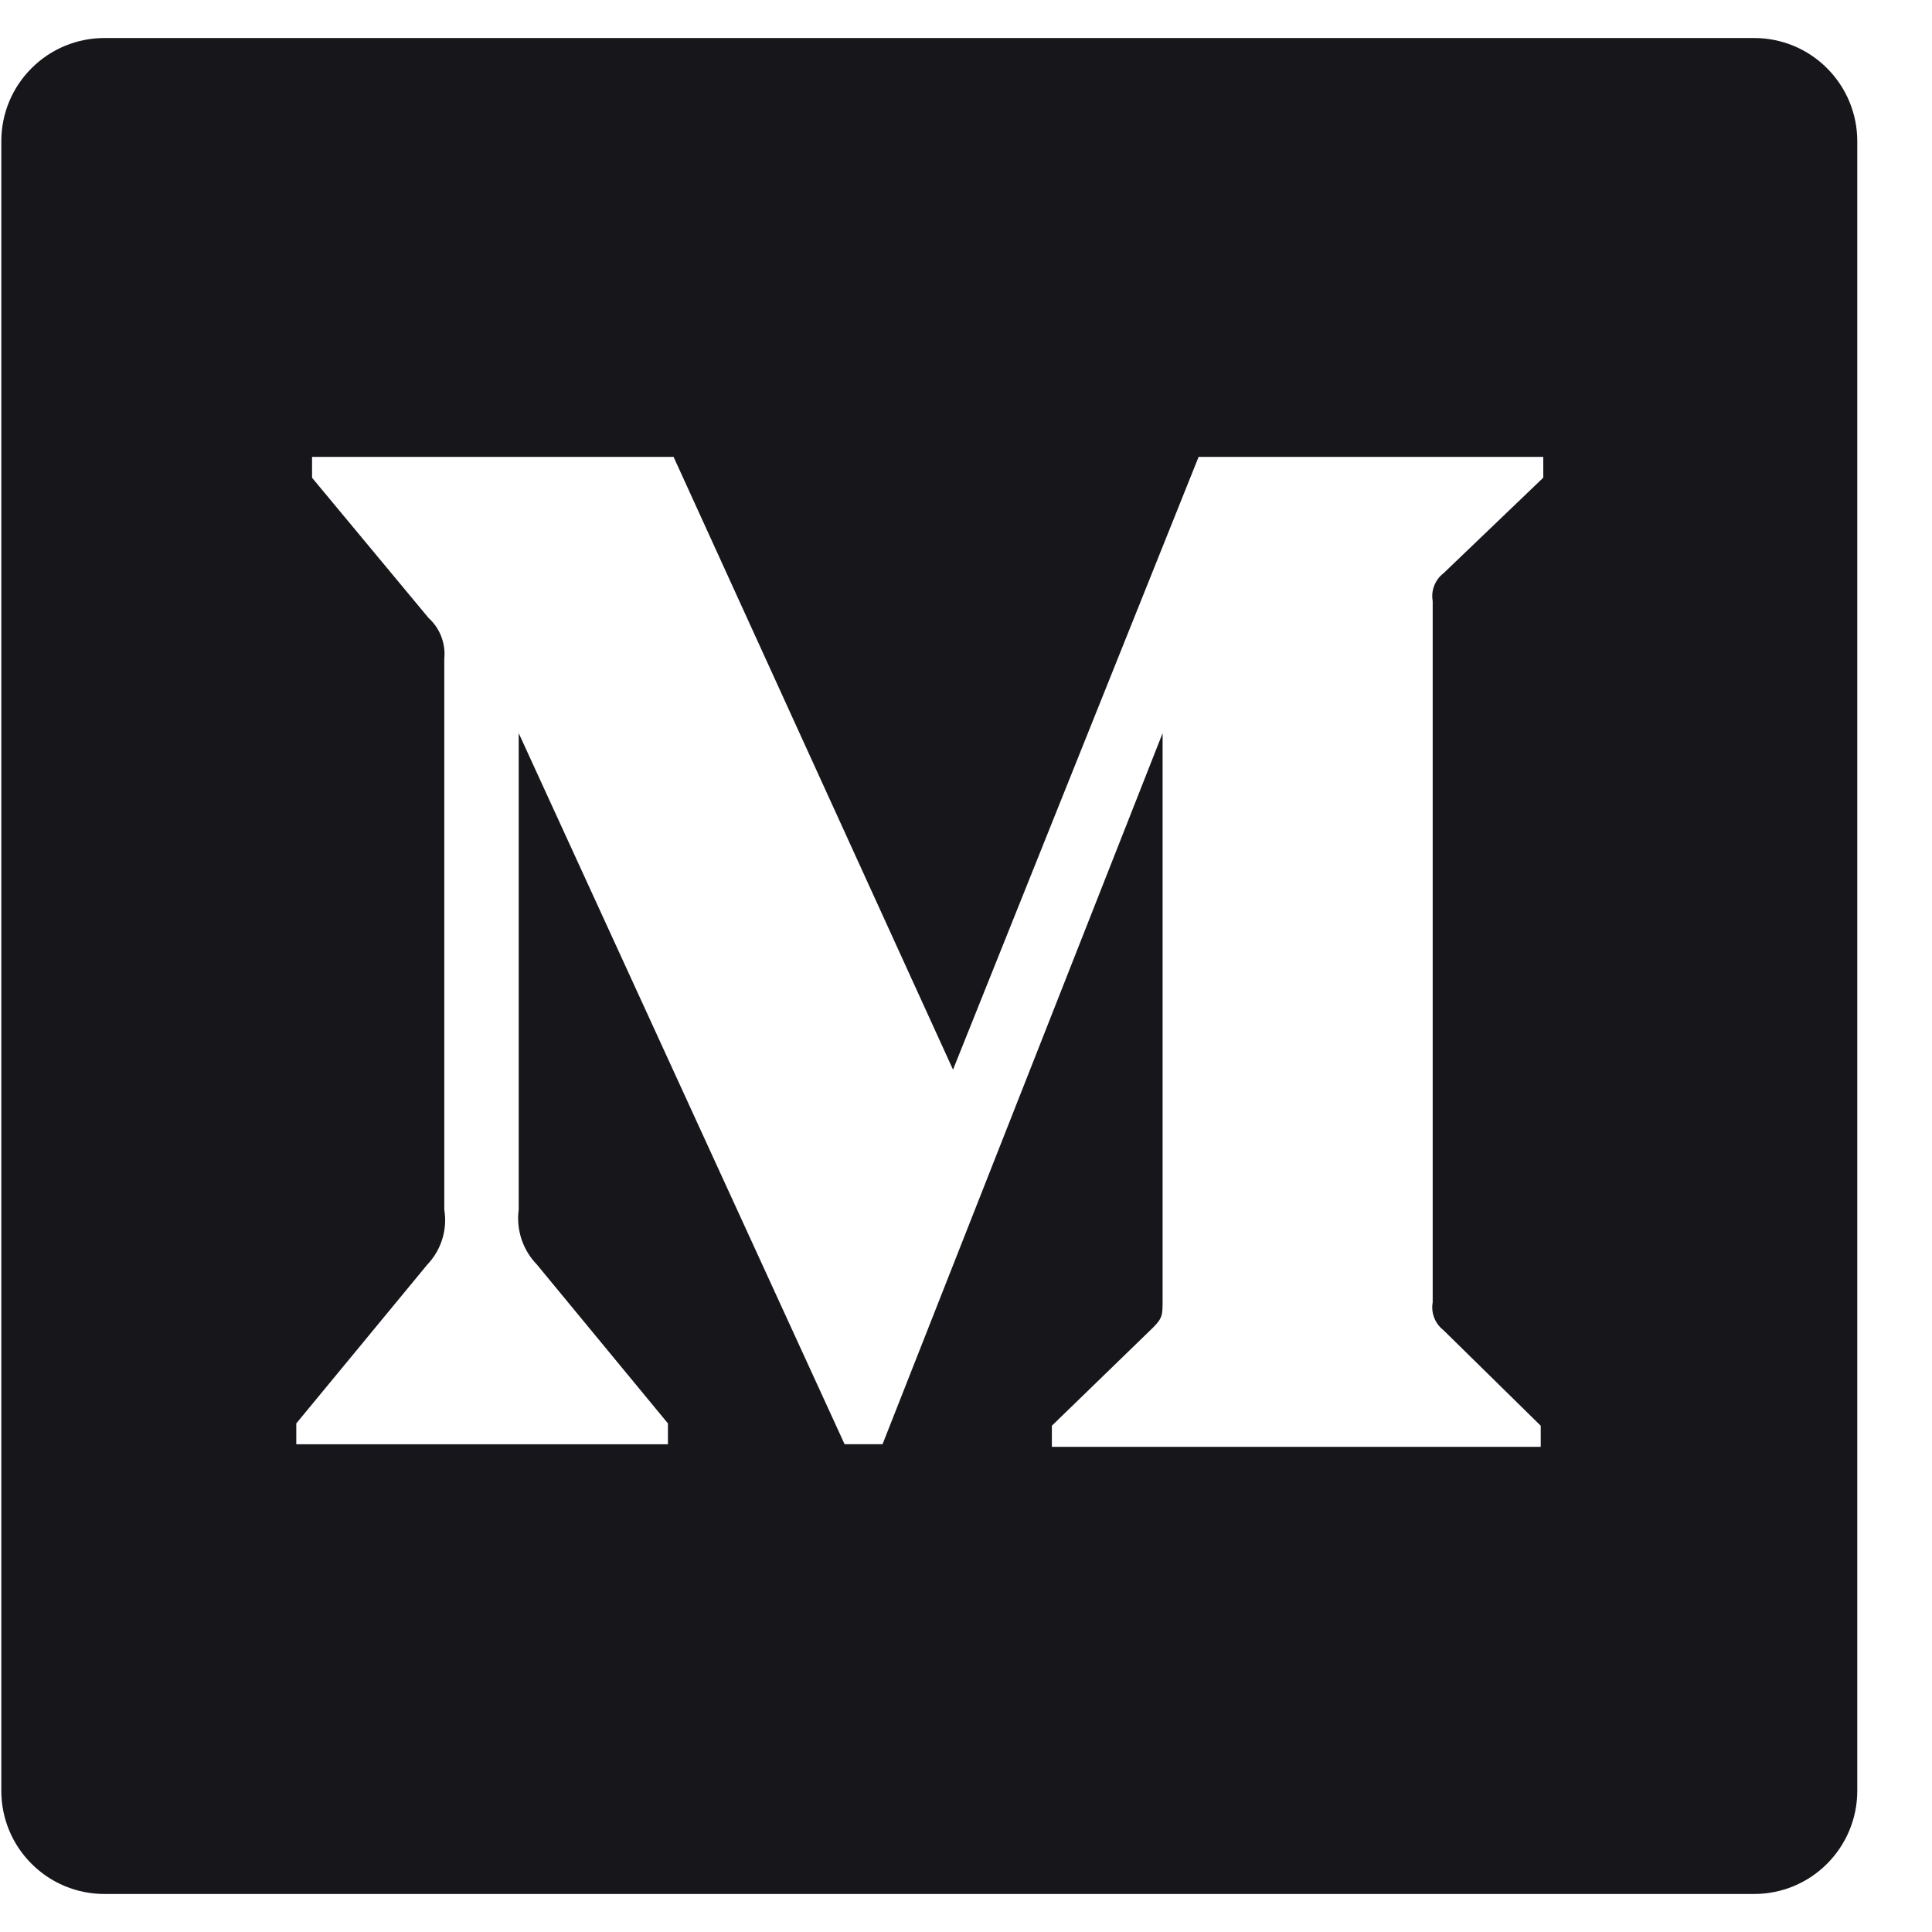<svg width="25" height="25" viewBox="0 0 25 25" fill="none" xmlns="http://www.w3.org/2000/svg">
<path d="M22.699 0.492H1.351C0.997 0.492 0.658 0.632 0.408 0.883C0.157 1.133 0.017 1.472 0.017 1.826V23.174C0.017 23.528 0.157 23.867 0.408 24.117C0.658 24.368 0.997 24.508 1.351 24.508H22.699C23.053 24.508 23.392 24.368 23.642 24.117C23.892 23.867 24.033 23.528 24.033 23.174V1.826C24.033 1.472 23.892 1.133 23.642 0.883C23.392 0.632 23.053 0.492 22.699 0.492ZM19.969 6.182L18.68 7.417C18.626 7.458 18.584 7.514 18.559 7.578C18.534 7.641 18.527 7.711 18.539 7.778V16.852C18.527 16.92 18.534 16.989 18.559 17.053C18.584 17.117 18.626 17.172 18.68 17.214L19.937 18.449V18.722H13.611V18.449L14.915 17.184C15.044 17.056 15.044 17.018 15.044 16.823V9.487L11.42 18.688H10.929L6.712 9.487V15.654C6.695 15.782 6.708 15.913 6.748 16.035C6.789 16.158 6.857 16.27 6.947 16.363L8.643 18.419V18.689H3.834V18.419L5.53 16.363C5.619 16.27 5.685 16.157 5.723 16.034C5.761 15.911 5.77 15.781 5.749 15.654V8.524C5.759 8.426 5.745 8.328 5.71 8.236C5.675 8.145 5.619 8.063 5.546 7.997L4.038 6.182V5.912H8.716L12.332 13.841L15.51 5.912H19.97V6.182H19.969Z" fill="#17171B"/>
</svg>
